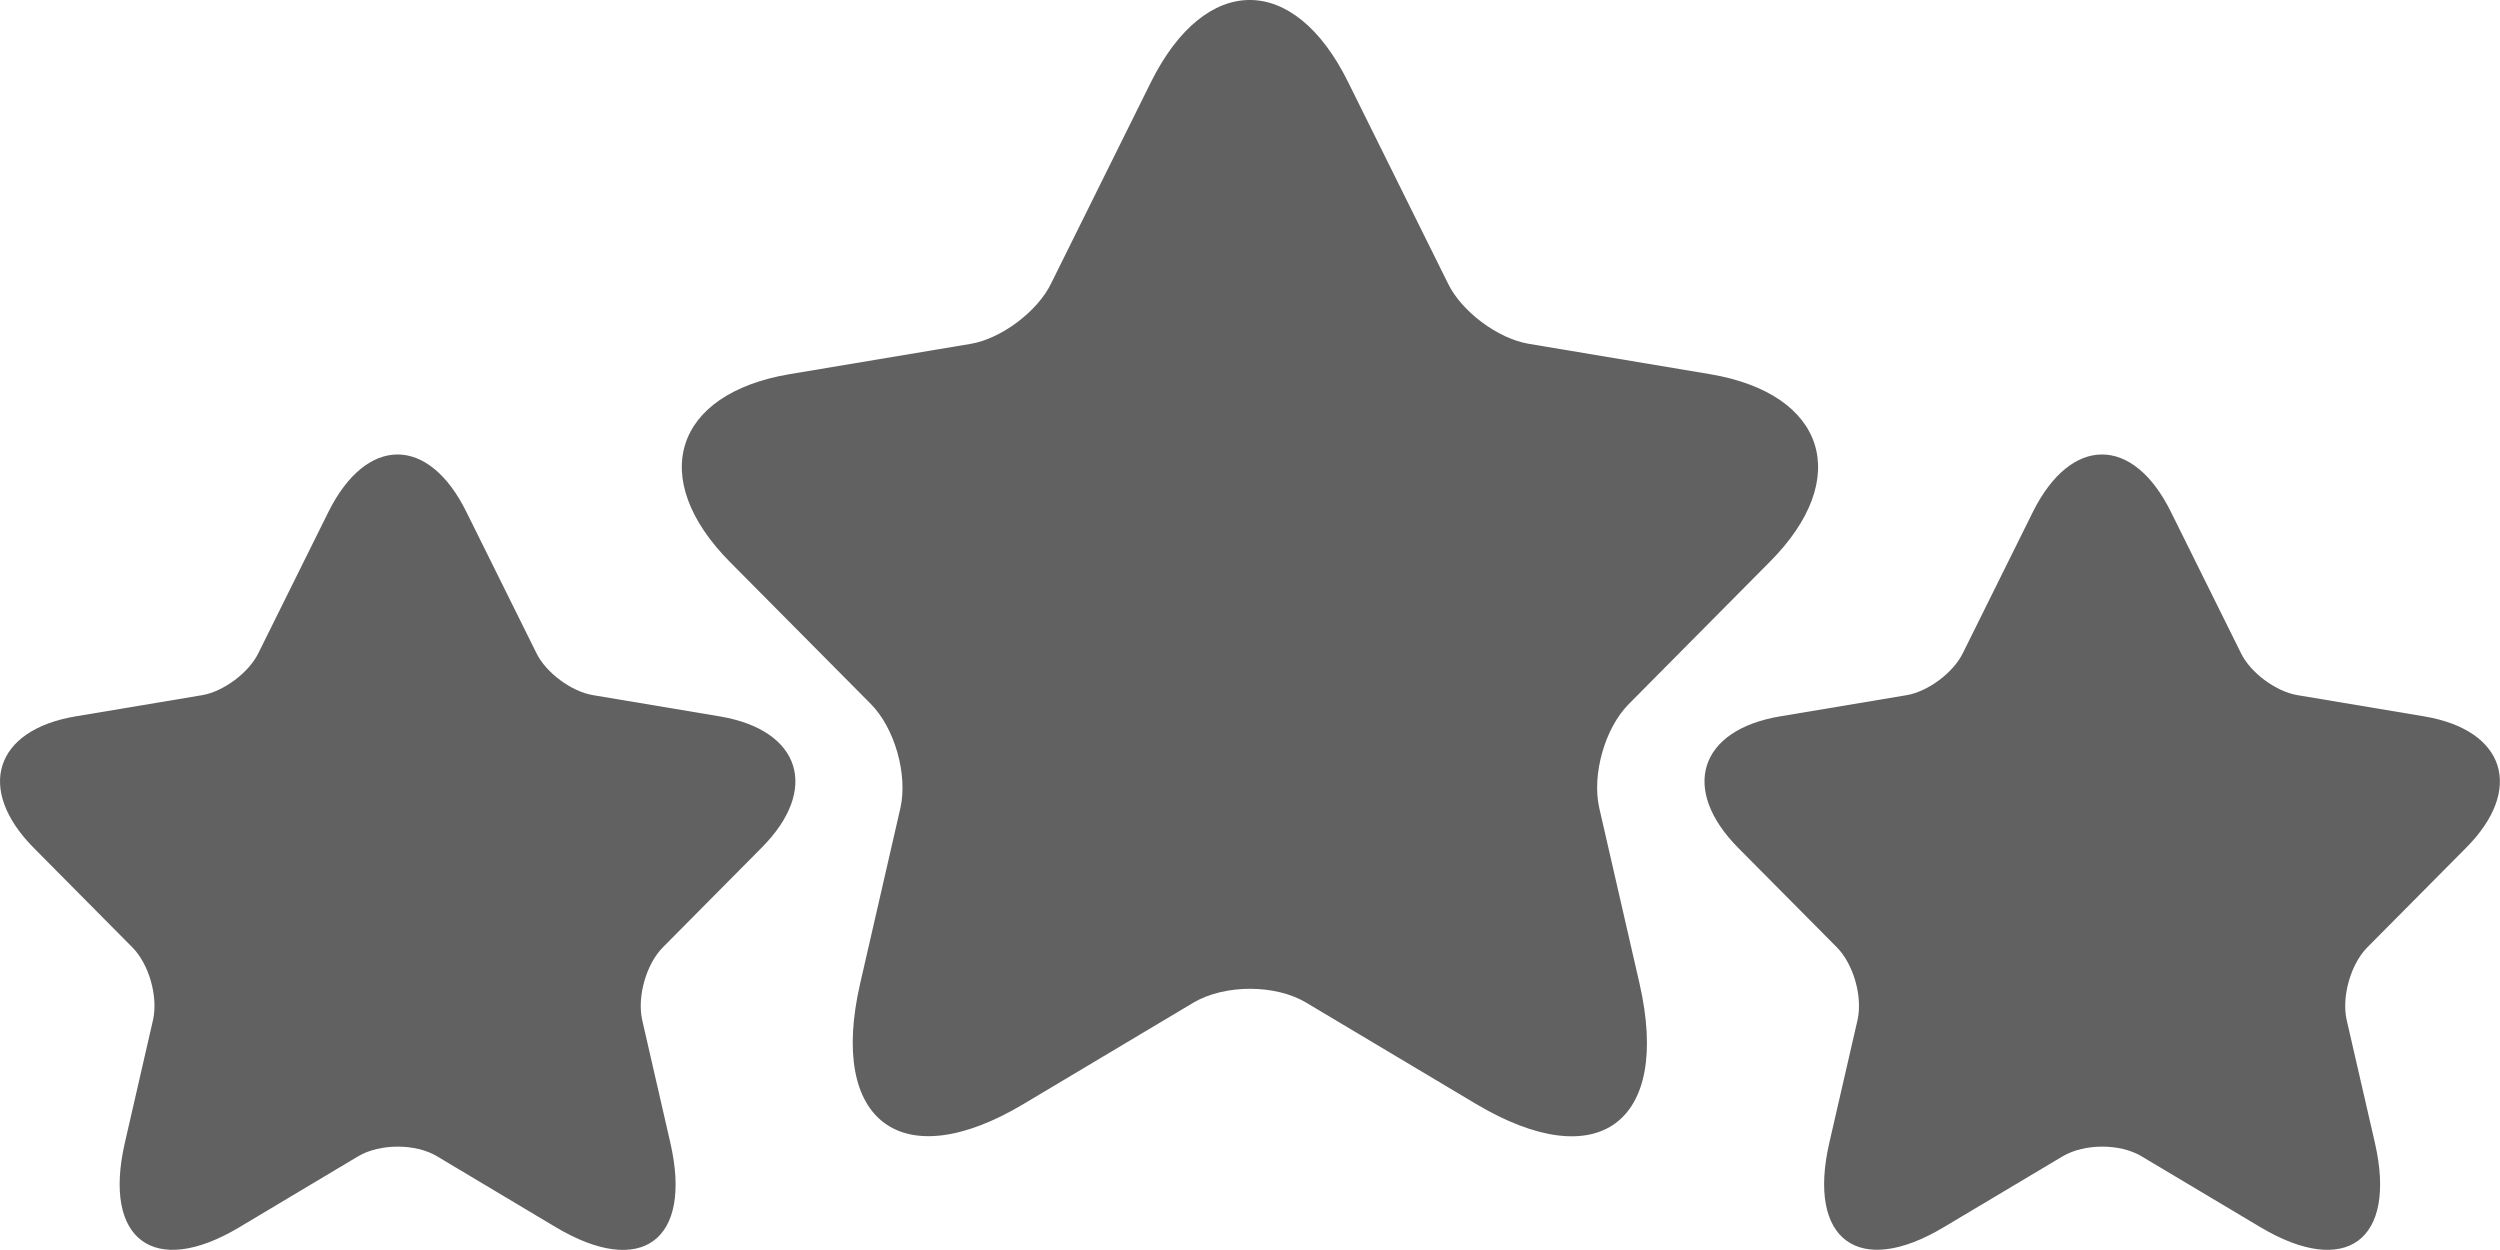 <svg width="38" height="19" viewBox="0 0 38 19" fill="none" xmlns="http://www.w3.org/2000/svg">
<path d="M20.491 1.247L22.011 4.312C22.218 4.738 22.771 5.148 23.237 5.226L25.991 5.687C27.753 5.984 28.168 7.272 26.898 8.543L24.757 10.702C24.394 11.068 24.195 11.773 24.308 12.278L24.921 14.951C25.404 17.067 24.29 17.885 22.434 16.779L19.852 15.239C19.386 14.96 18.617 14.96 18.142 15.239L15.561 16.779C13.713 17.885 12.59 17.058 13.074 14.951L13.687 12.278C13.799 11.773 13.6 11.068 13.238 10.702L11.096 8.543C9.836 7.272 10.242 5.984 12.003 5.687L14.758 5.226C15.215 5.148 15.768 4.738 15.975 4.312L17.495 1.247C18.324 -0.416 19.671 -0.416 20.491 1.247Z" fill="#616161"/>
<path d="M32.998 7.781L34.062 9.926C34.206 10.225 34.593 10.511 34.92 10.566L36.848 10.889C38.081 11.096 38.371 11.998 37.483 12.888L35.984 14.399C35.73 14.655 35.591 15.149 35.669 15.502L36.099 17.373C36.437 18.855 35.657 19.427 34.358 18.653L32.55 17.575C32.224 17.38 31.686 17.38 31.354 17.575L29.546 18.653C28.253 19.427 27.467 18.848 27.805 17.373L28.235 15.502C28.313 15.149 28.174 14.655 27.92 14.399L26.421 12.888C25.539 11.998 25.823 11.096 27.056 10.889L28.984 10.566C29.305 10.511 29.691 10.225 29.836 9.926L30.9 7.781C31.48 6.617 32.423 6.617 32.998 7.781Z" fill="#616161"/>
<path d="M7.089 7.781L8.153 9.926C8.298 10.225 8.685 10.511 9.012 10.566L10.94 10.889C12.173 11.096 12.463 11.998 11.574 12.888L10.075 14.4C9.822 14.656 9.683 15.149 9.761 15.503L10.19 17.374C10.529 18.855 9.749 19.428 8.449 18.654L6.642 17.575C6.316 17.38 5.778 17.38 5.445 17.575L3.638 18.654C2.345 19.428 1.559 18.849 1.897 17.374L2.326 15.503C2.405 15.149 2.266 14.656 2.012 14.4L0.513 12.888C-0.369 11.998 -0.085 11.096 1.148 10.889L3.076 10.566C3.396 10.511 3.783 10.225 3.928 9.926L4.992 7.781C5.572 6.617 6.515 6.617 7.089 7.781Z" fill="#616161"/>
</svg>
